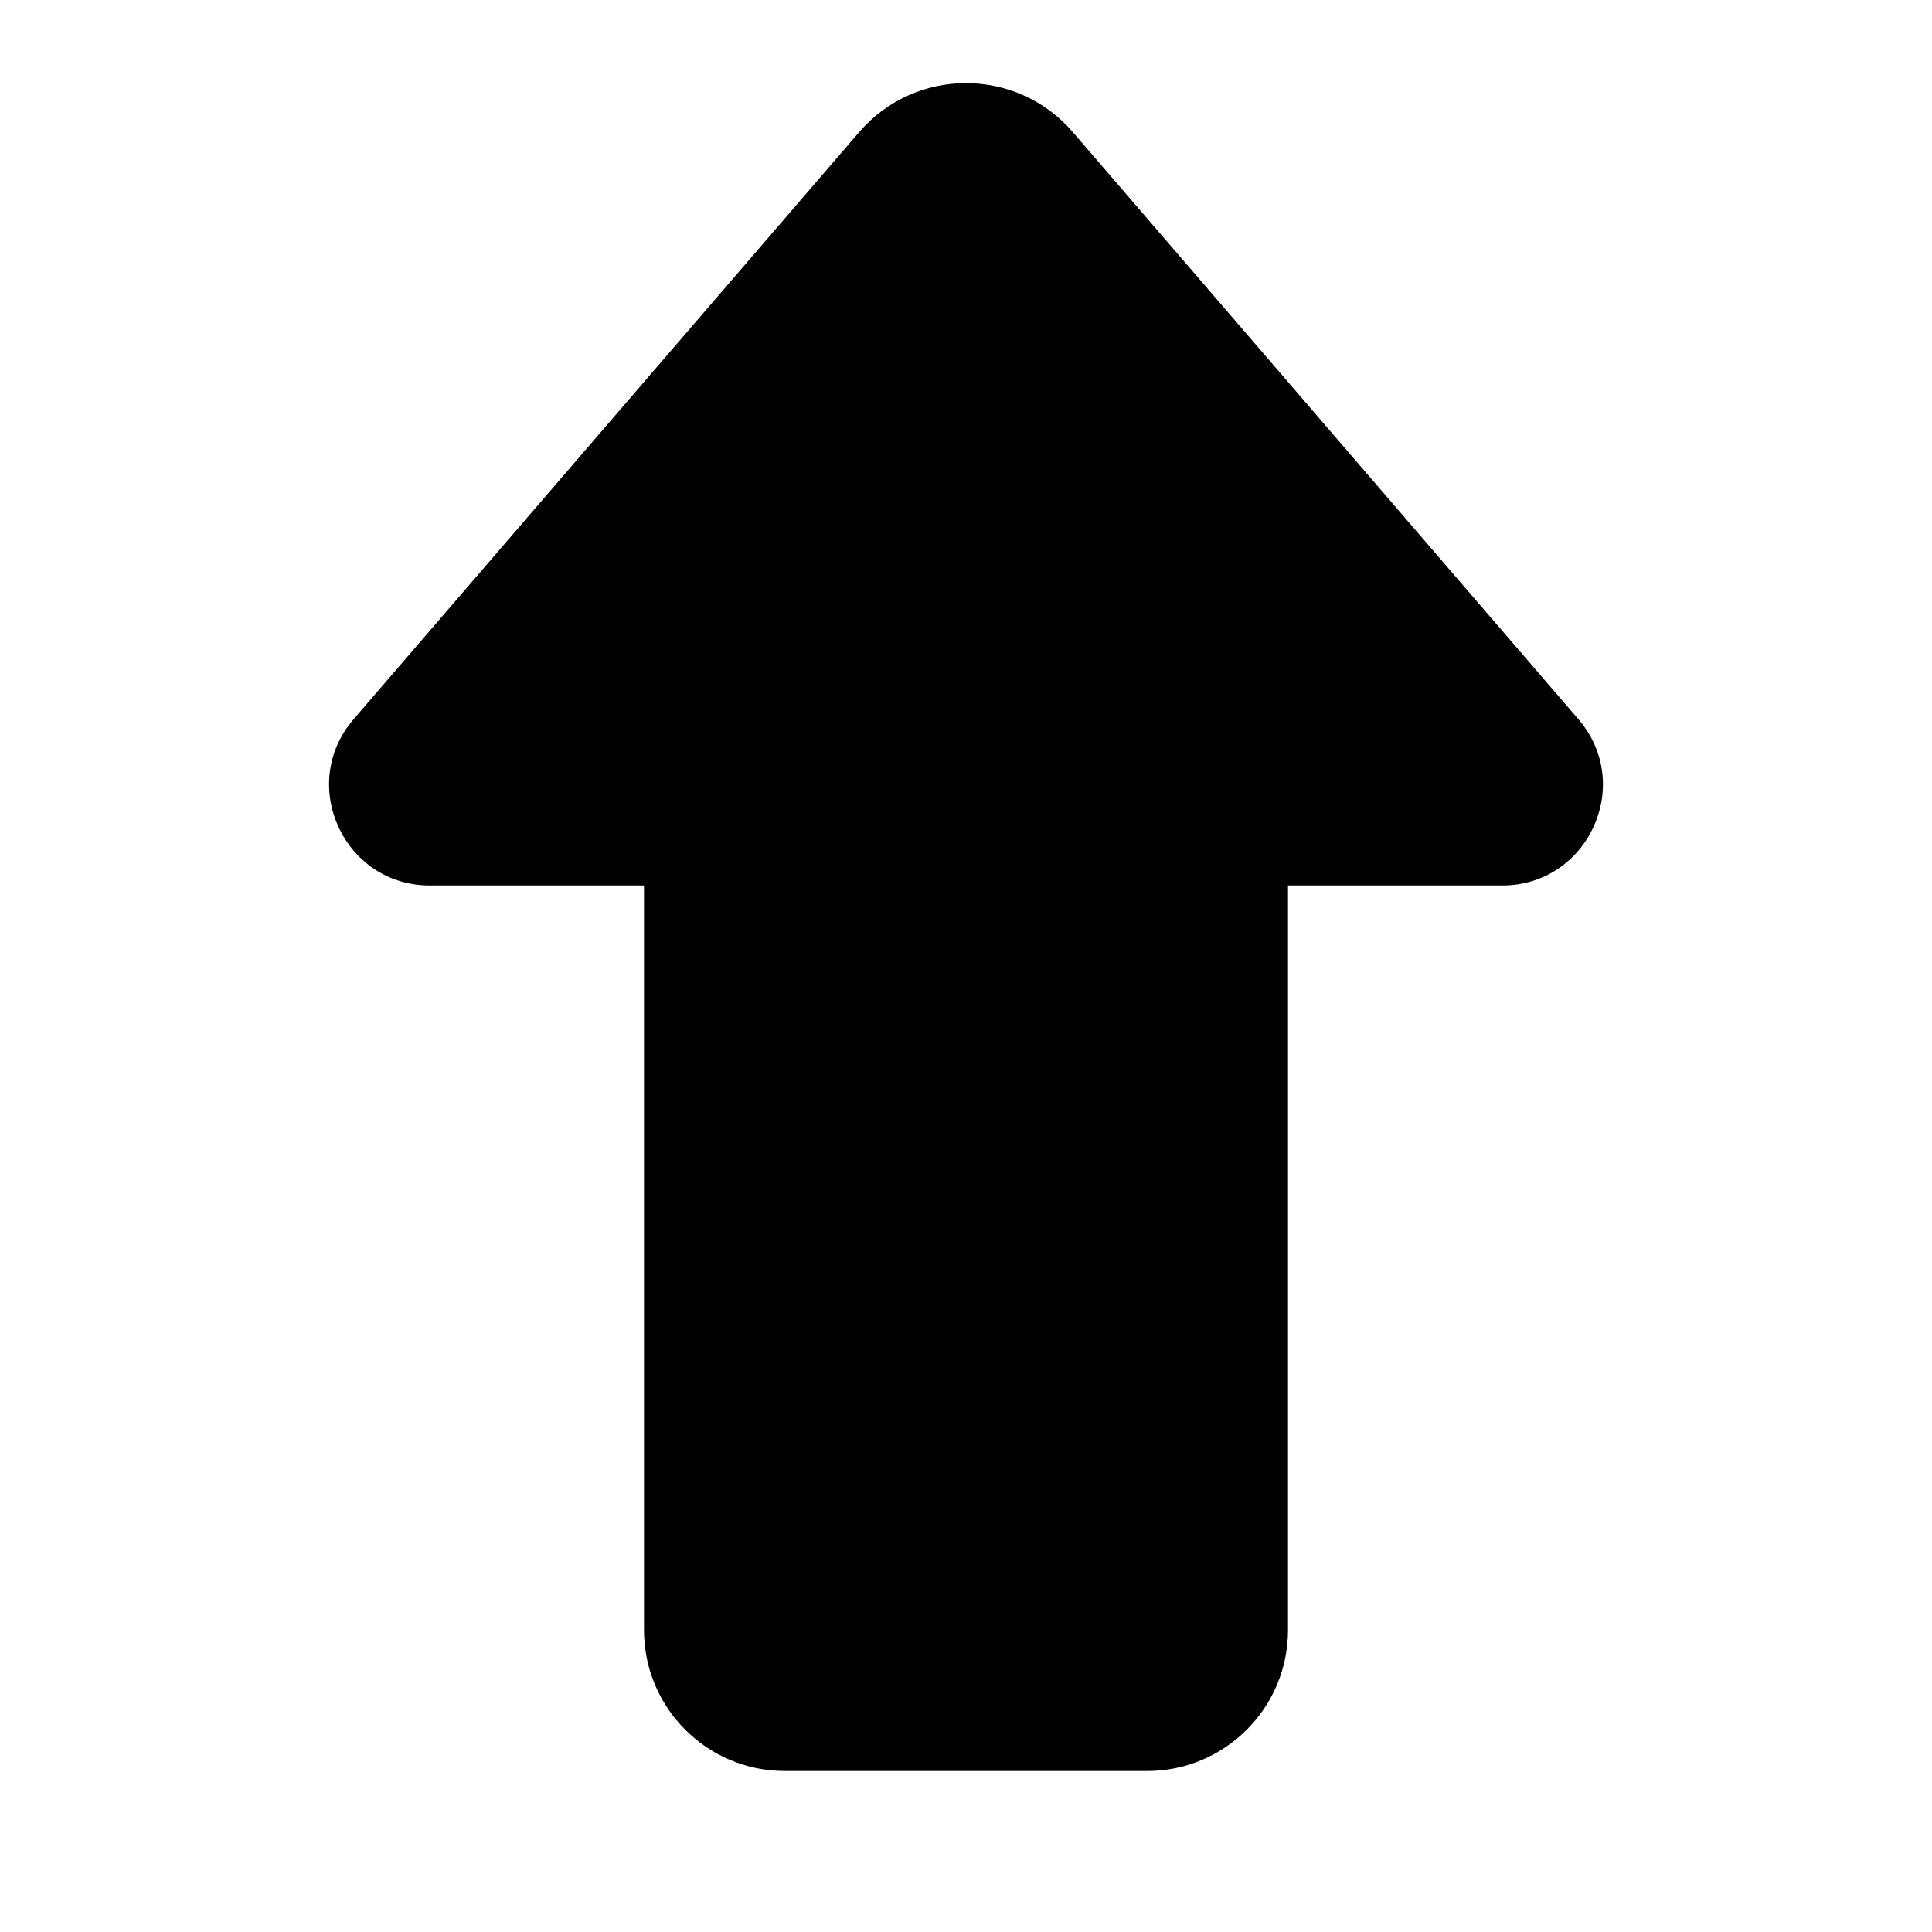 <svg
  width="24"
  height="24"
  viewBox="0 0 24 24"
  fill="none"
  xmlns="http://www.w3.org/2000/svg"
  data-fui-icon="true"
>
  <path
    d="M4.393 8.934C3.695 9.744 4.271 11 5.34 11H8V20.25C8 21.216 8.783 22 9.75 22H14.25C15.216 22 16 21.216 16 20.25V11H18.66C19.729 11 20.305 9.744 19.607 8.934L13.326 1.64C12.628 0.83 11.372 0.83 10.674 1.64L4.393 8.934Z"
    fill="currentColor"
  />
</svg>
